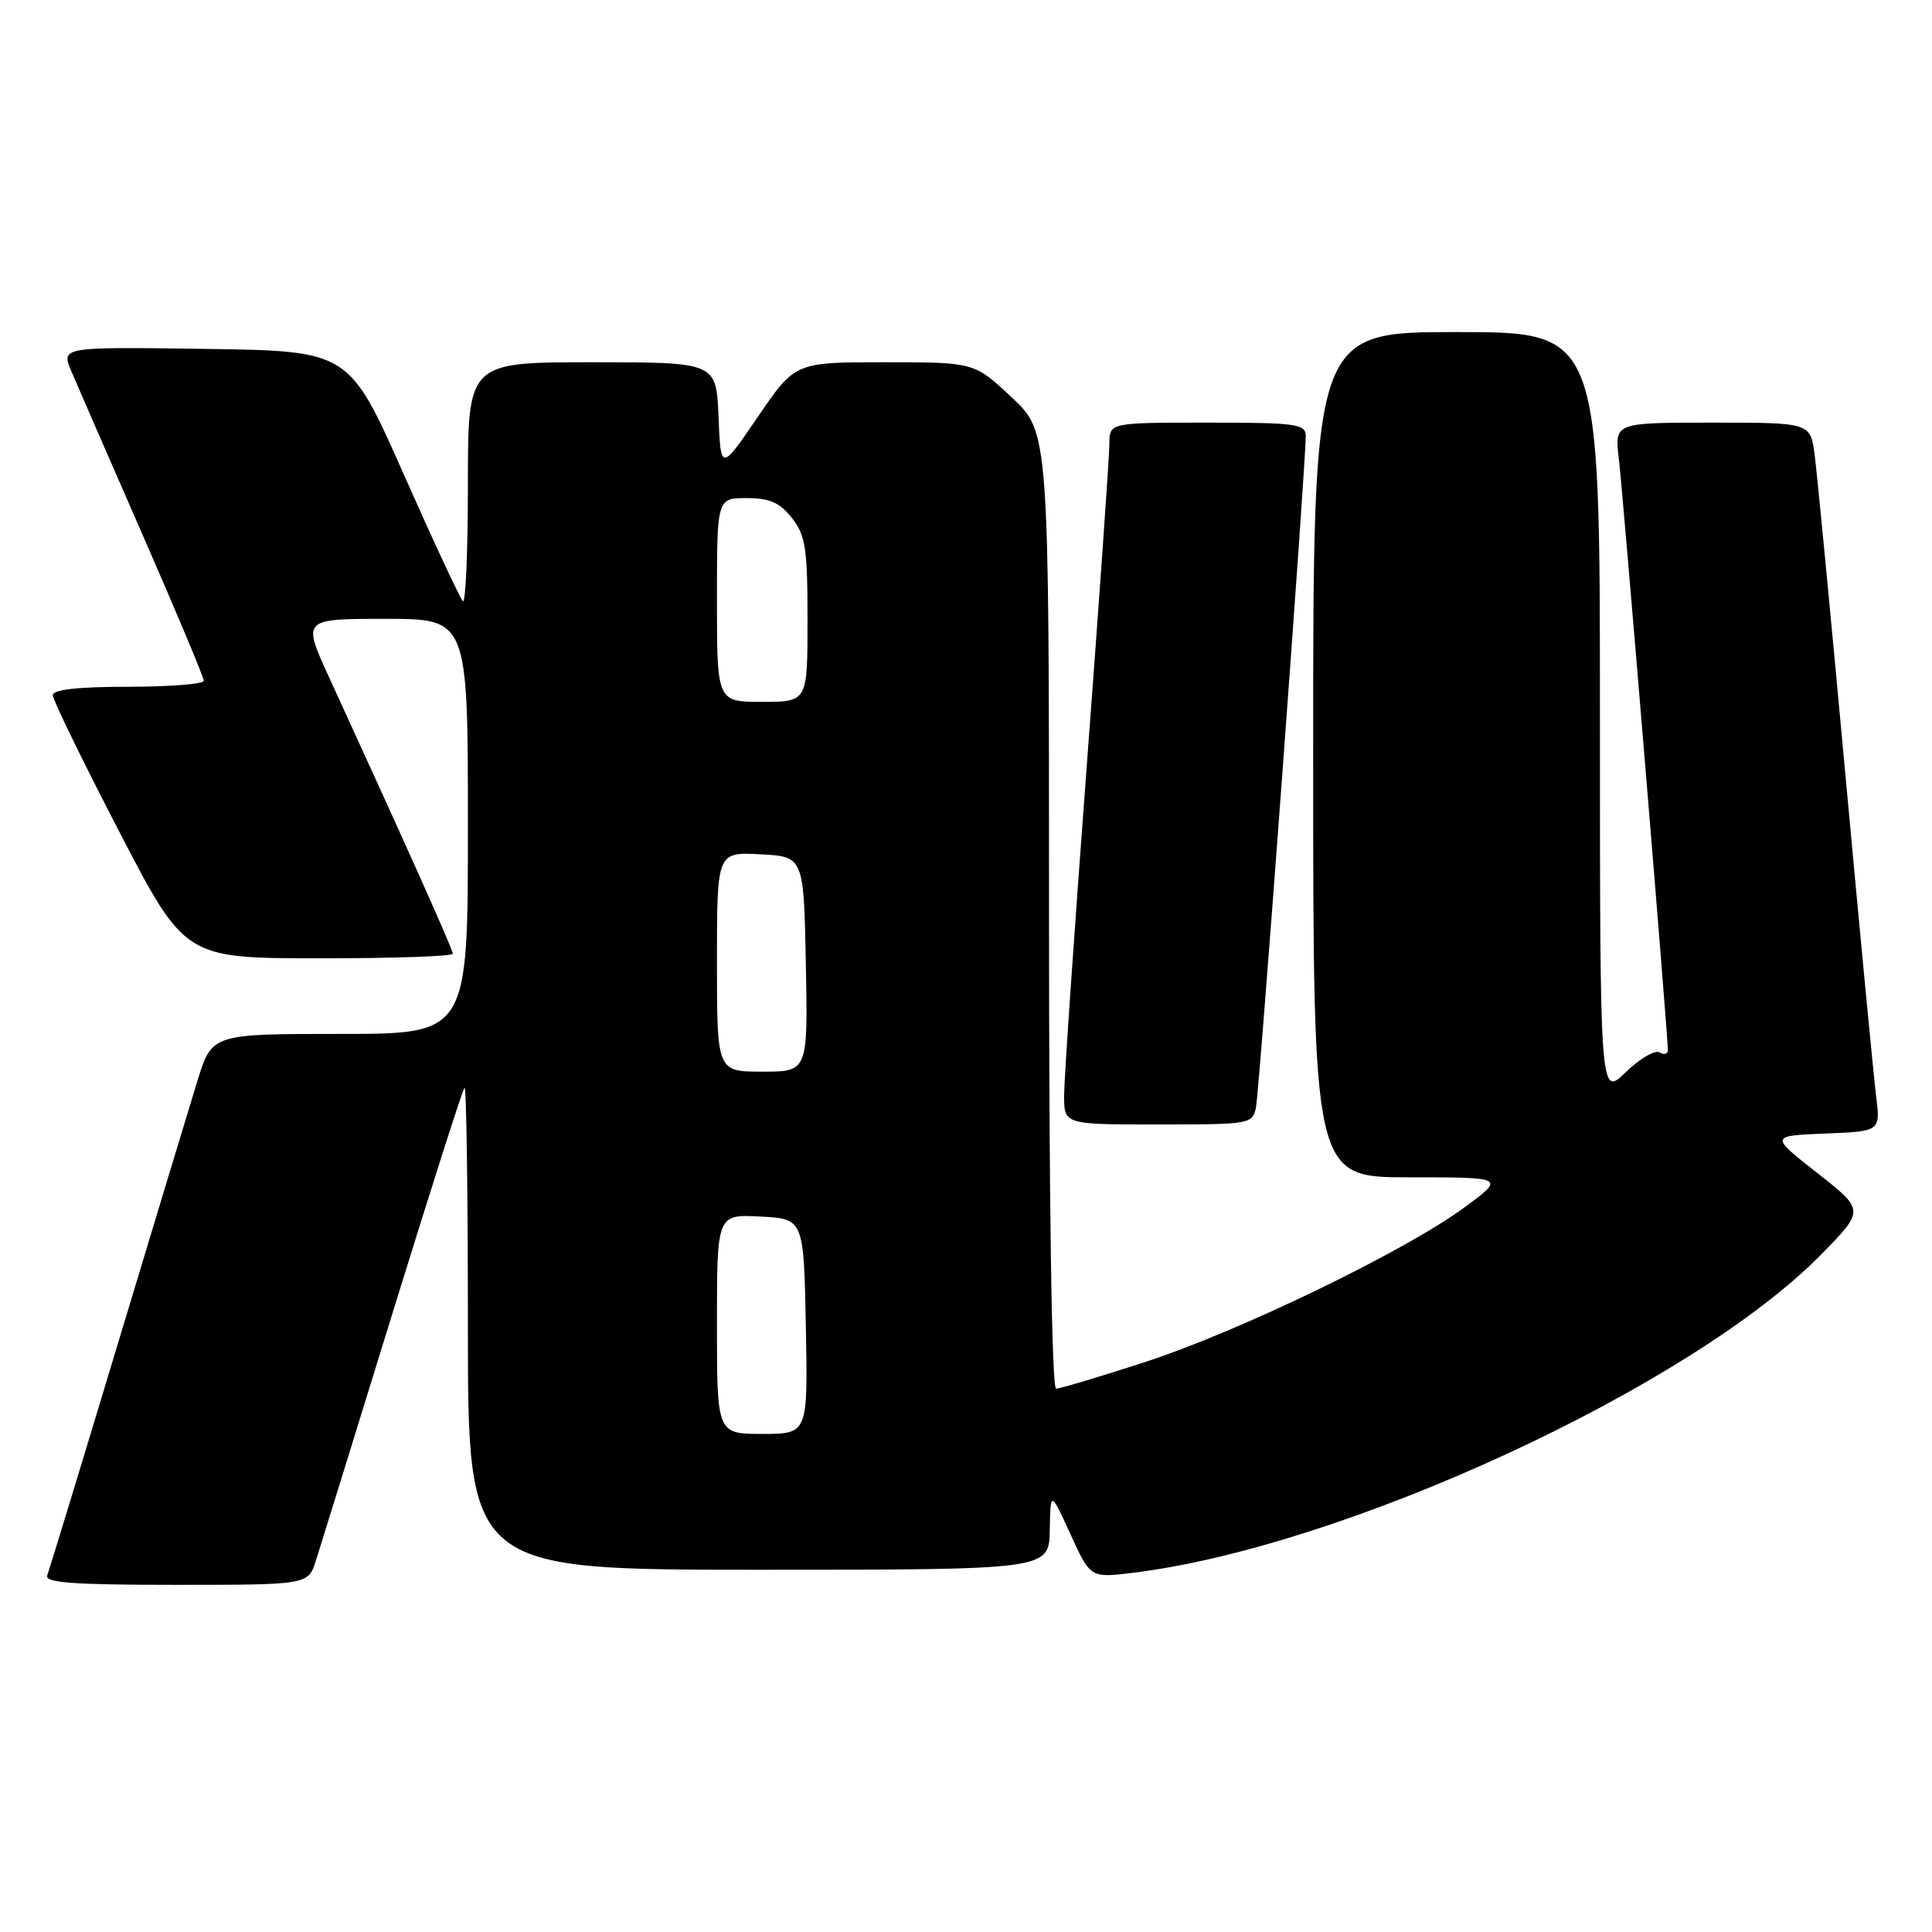 <?xml version="1.0" encoding="UTF-8" standalone="no"?>
<!DOCTYPE svg PUBLIC "-//W3C//DTD SVG 1.1//EN" "http://www.w3.org/Graphics/SVG/1.1/DTD/svg11.dtd" >
<svg xmlns="http://www.w3.org/2000/svg" xmlns:xlink="http://www.w3.org/1999/xlink" version="1.1" viewBox="0 0 256 256">
 <g >
 <path fill="currentColor"
d=" M 41.87 206.75 C 42.44 204.96 47.00 190.24 52.00 174.03 C 57.00 157.83 61.30 144.37 61.55 144.12 C 61.80 143.87 62.00 158.14 62.00 175.83 C 62.00 208.00 62.00 208.00 100.50 208.00 C 139.00 208.00 139.00 208.00 139.10 202.75 C 139.20 197.50 139.20 197.50 141.84 203.29 C 144.49 209.08 144.49 209.08 149.99 208.42 C 178.02 205.04 224.07 183.77 241.29 166.25 C 247.08 160.36 247.08 160.36 240.80 155.43 C 234.52 150.50 234.52 150.50 241.85 150.20 C 249.18 149.91 249.18 149.91 248.59 145.20 C 248.27 142.62 246.43 123.40 244.51 102.50 C 242.59 81.60 240.76 62.59 240.45 60.25 C 239.88 56.00 239.88 56.00 226.90 56.00 C 213.93 56.00 213.93 56.00 214.50 60.75 C 215.05 65.33 221.00 137.11 221.00 139.13 C 221.00 139.67 220.51 139.82 219.91 139.45 C 219.32 139.08 217.29 140.26 215.41 142.08 C 212.00 145.39 212.00 145.39 212.00 94.70 C 212.00 44.00 212.00 44.00 193.00 44.00 C 174.00 44.00 174.00 44.00 174.00 100.00 C 174.00 156.00 174.00 156.00 186.74 156.00 C 199.47 156.00 199.47 156.00 193.99 160.03 C 186.04 165.85 164.22 176.41 151.69 180.49 C 145.75 182.42 140.46 184.00 139.94 184.00 C 139.36 184.00 139.00 159.64 139.00 120.64 C 139.00 57.27 139.00 57.27 134.04 52.64 C 129.09 48.00 129.09 48.00 117.22 48.00 C 105.35 48.00 105.35 48.00 100.43 55.22 C 95.50 62.44 95.50 62.44 95.21 55.22 C 94.91 48.00 94.91 48.00 78.46 48.00 C 62.00 48.00 62.00 48.00 62.00 64.17 C 62.00 73.06 61.70 80.03 61.33 79.66 C 60.96 79.29 57.41 71.68 53.45 62.74 C 46.24 46.50 46.24 46.50 27.16 46.23 C 8.08 45.96 8.08 45.96 9.47 49.23 C 10.23 51.03 14.49 60.80 18.93 70.95 C 23.37 81.09 27.00 89.75 27.00 90.20 C 27.00 90.64 22.50 91.00 17.00 91.00 C 10.31 91.00 7.00 91.37 7.00 92.12 C 7.00 92.73 10.94 100.82 15.75 110.10 C 24.50 126.97 24.50 126.97 42.25 126.98 C 52.01 126.99 60.00 126.72 60.00 126.37 C 60.00 125.80 54.09 112.61 43.61 89.75 C 40.05 82.00 40.05 82.00 51.03 82.00 C 62.00 82.00 62.00 82.00 62.00 109.50 C 62.00 137.00 62.00 137.00 45.04 137.00 C 28.08 137.00 28.08 137.00 26.15 143.25 C 25.09 146.69 20.29 162.55 15.48 178.50 C 10.67 194.45 6.52 208.06 6.26 208.75 C 5.89 209.72 9.71 210.00 23.32 210.00 C 40.84 210.00 40.84 210.00 41.87 206.75 Z  M 166.42 146.75 C 166.88 144.55 173.05 61.19 173.02 57.75 C 173.00 56.17 171.71 56.00 160.00 56.00 C 147.00 56.00 147.00 56.00 147.00 58.83 C 147.00 60.38 145.65 79.59 144.00 101.50 C 142.35 123.41 141.00 143.07 141.00 145.17 C 141.00 149.00 141.00 149.00 153.48 149.00 C 165.62 149.00 165.97 148.94 166.42 146.75 Z  M 95.00 175.45 C 95.00 160.90 95.00 160.90 100.75 161.20 C 106.50 161.50 106.50 161.50 106.78 175.75 C 107.05 190.00 107.05 190.00 101.03 190.00 C 95.00 190.00 95.00 190.00 95.00 175.45 Z  M 95.00 127.45 C 95.00 112.90 95.00 112.90 100.75 113.20 C 106.50 113.50 106.50 113.50 106.78 127.75 C 107.05 142.00 107.05 142.00 101.03 142.00 C 95.00 142.00 95.00 142.00 95.00 127.45 Z  M 95.00 79.50 C 95.00 66.00 95.00 66.00 98.93 66.00 C 101.98 66.00 103.32 66.59 104.93 68.63 C 106.74 70.93 107.00 72.66 107.00 82.13 C 107.00 93.00 107.00 93.00 101.00 93.00 C 95.00 93.00 95.00 93.00 95.00 79.50 Z "/>
</g>
</svg>